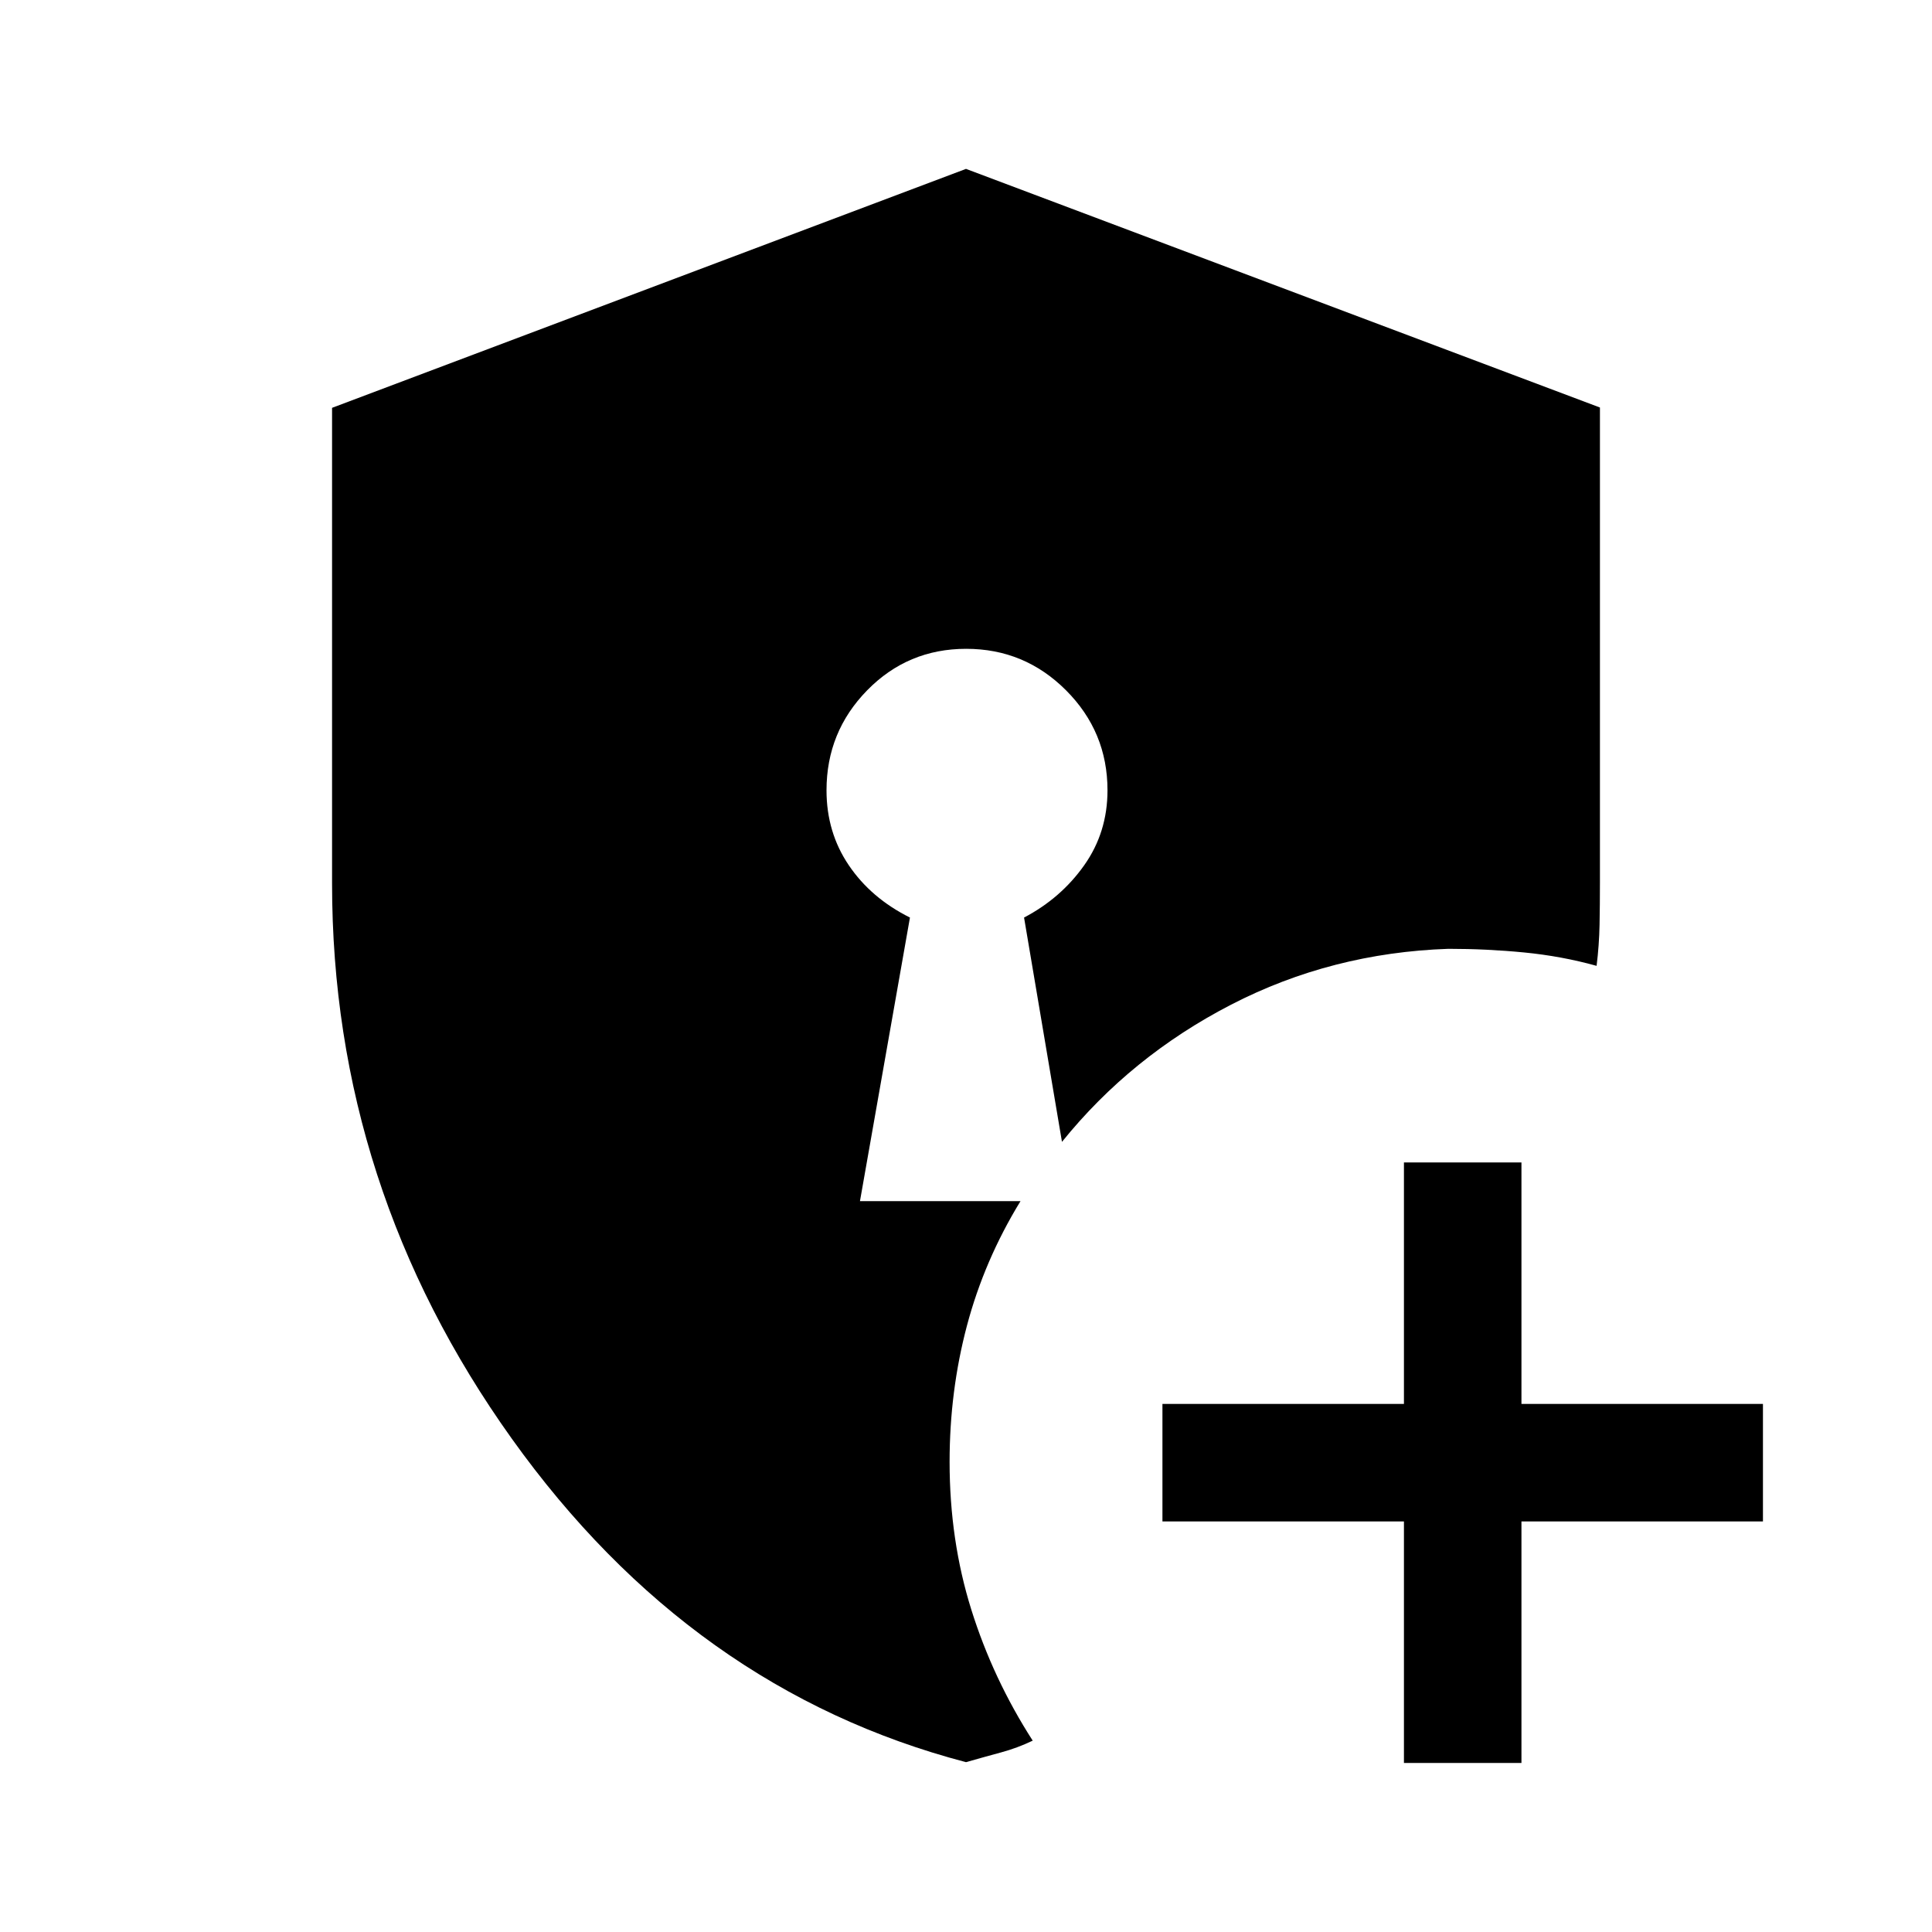 <svg xmlns="http://www.w3.org/2000/svg" height="48" viewBox="0 -960 960 960" width="48"><path d="M697.61-84v-120h-120v-58.39h120v-120H756v120h120V-204H756v120h-58.39ZM480-84.39q-136.38-35.77-225.69-160.74Q165-370.11 165-521.01v-236.34l315-118.73 315 118.57v236.22q0 10.72-.19 20.86-.2 10.14-1.47 20.35-17.42-4.84-35.97-6.65-18.55-1.81-37.68-1.81-58.08 2-107.92 27.73-49.85 25.73-84.08 68.19l-18.84-111.46q18.31-9.61 29.88-25.97 11.58-16.36 11.58-37.26 0-29.05-20.6-49.68-20.6-20.62-49.62-20.62-29.01 0-49.2 20.62-20.2 20.63-20.2 49.68 0 20.9 11.08 37.26 11.07 16.36 30.38 25.97l-24.84 140.92h79.77q-18 29.39-26.62 61.91-8.61 32.53-8.61 67.64 0 39.02 10.8 73.46 10.81 34.45 30.5 65.07-7.69 3.67-15.65 5.82-7.96 2.15-17.5 4.87Z"/></svg>